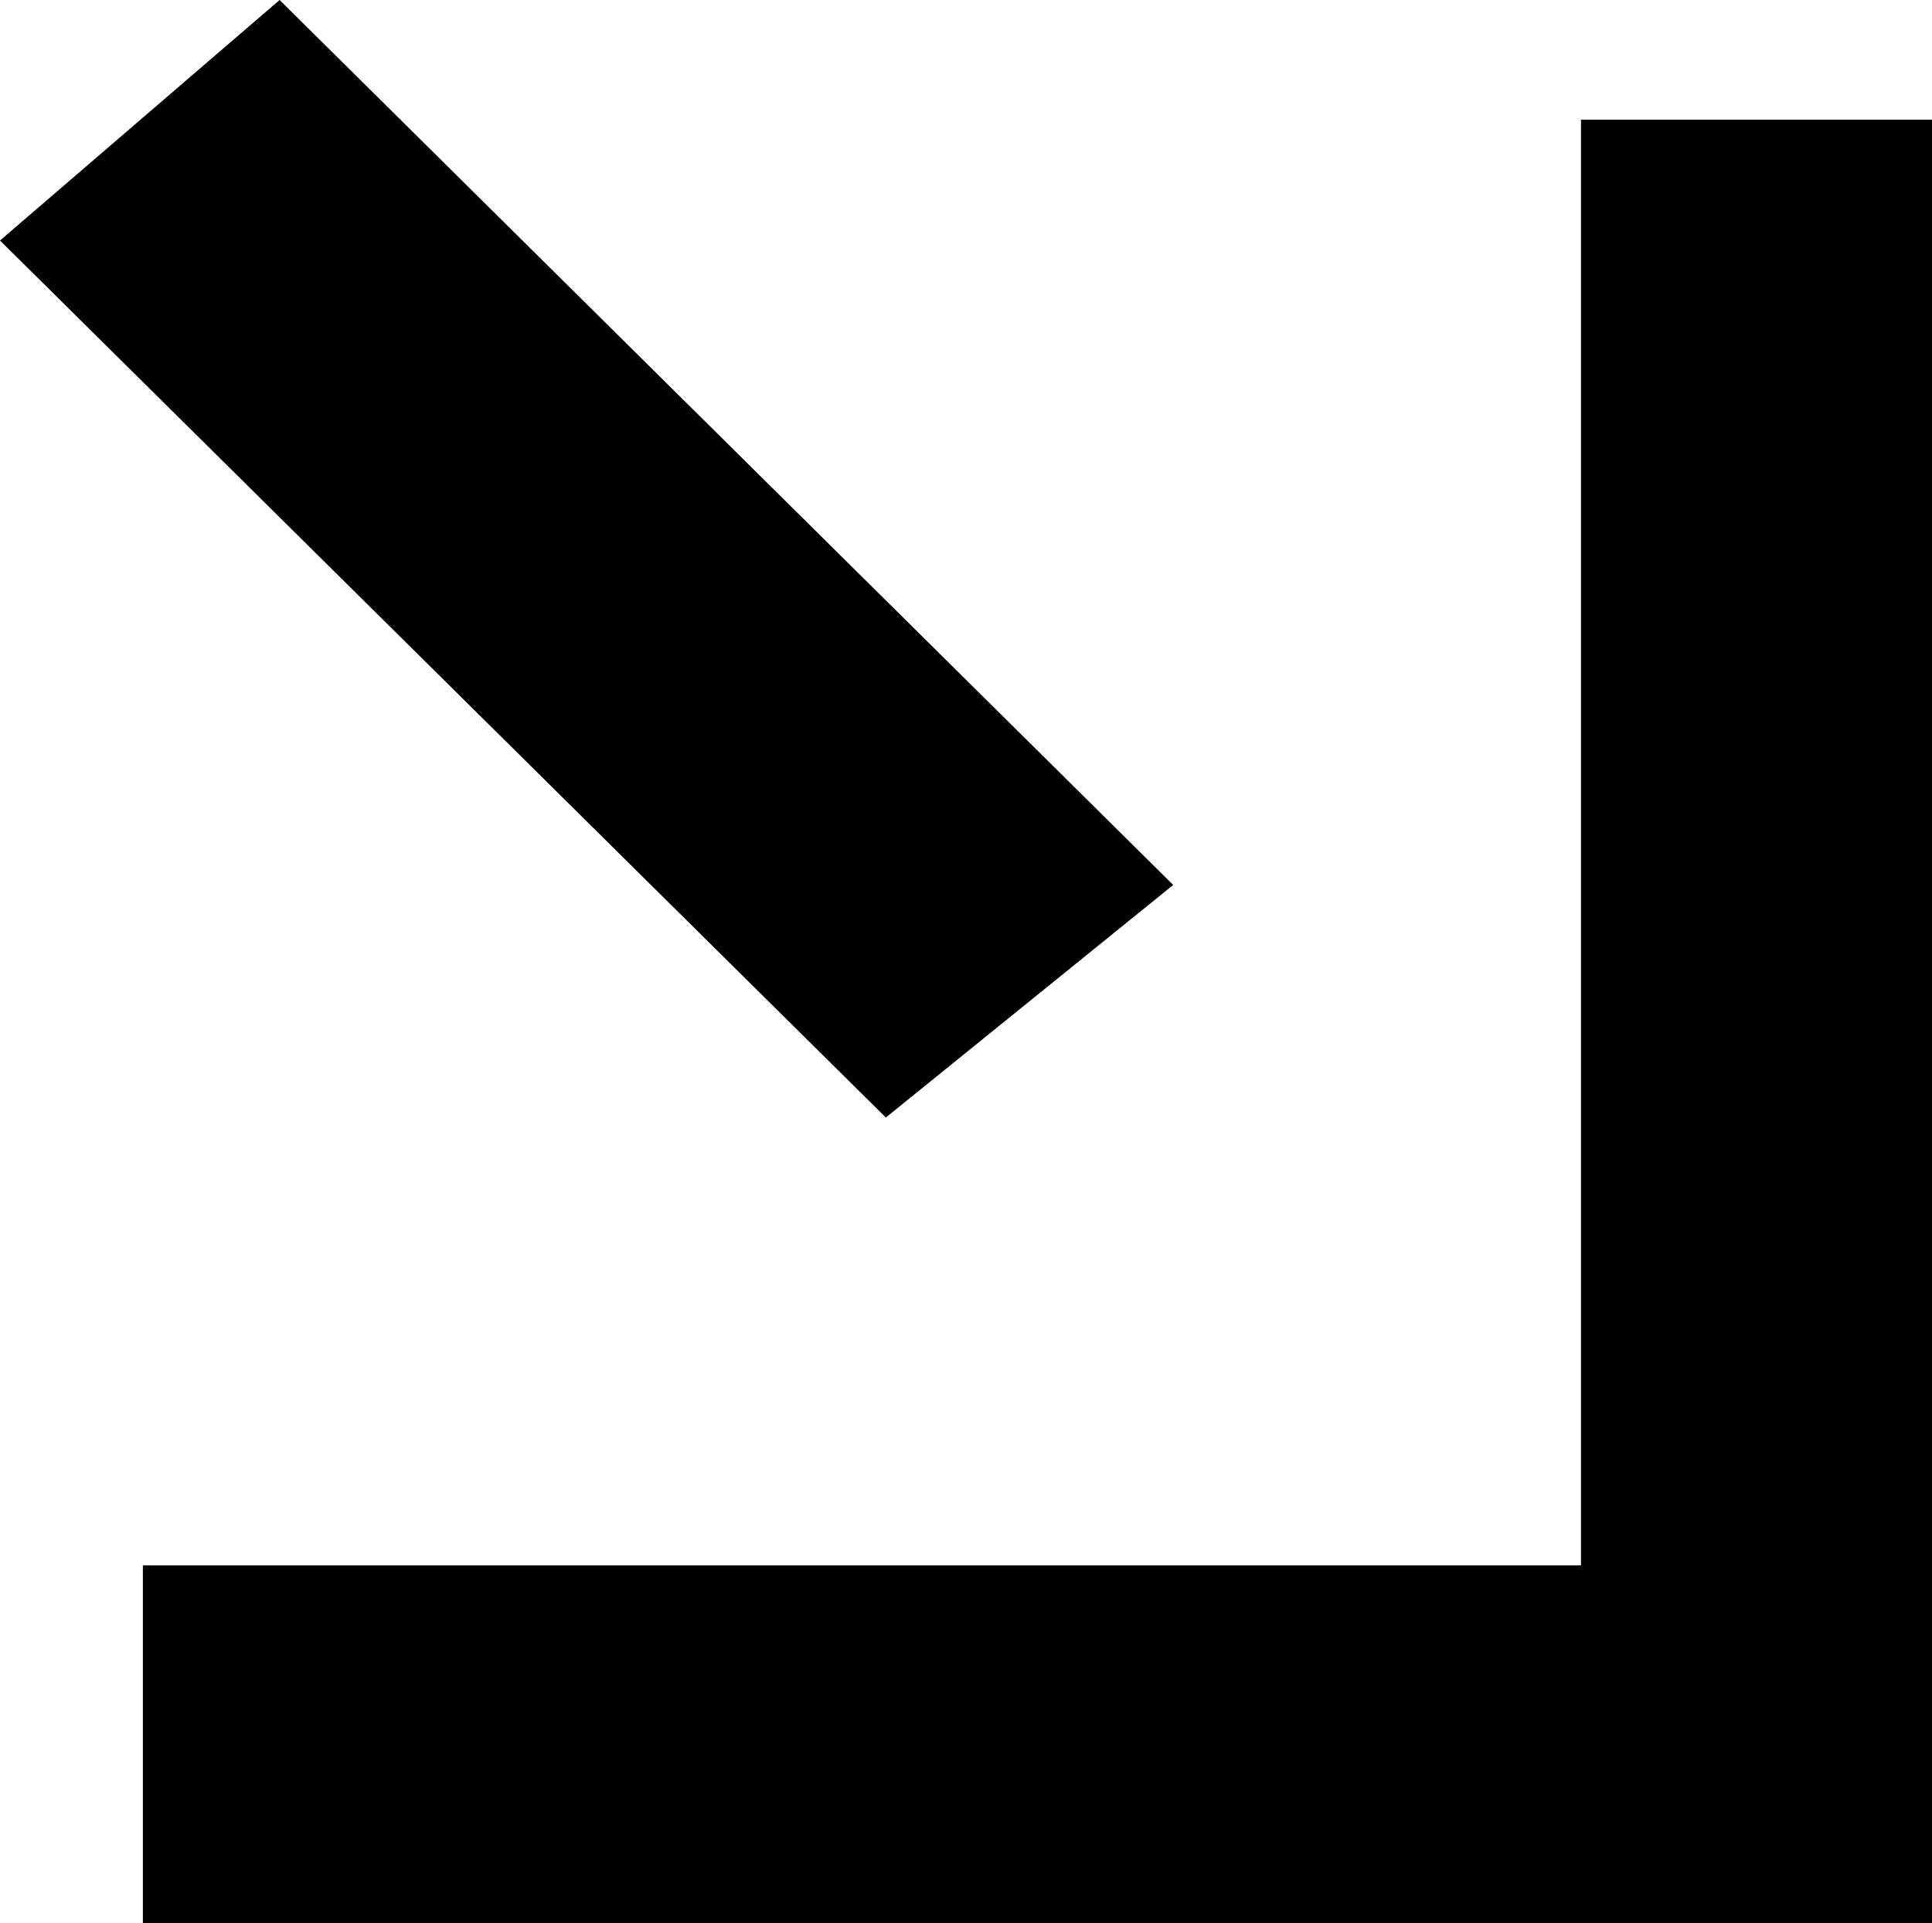 <?xml version="1.0" encoding="UTF-8"?><svg id="Calque_2" xmlns="http://www.w3.org/2000/svg" viewBox="0 0 445.4 443.5"><g id="Calque_1-2"><path d="M445.4,443.5H32.94v-82.52H364.48V27.59h80.92V443.5Z"/><path d="M270.47,204.07c-23.84,19.3-42.88,34.71-66.25,53.63L0,55.46C21.49,36.98,42.97,18.49,64.46,0c68.67,68.02,137.34,136.05,206.01,204.07Z"/></g></svg>